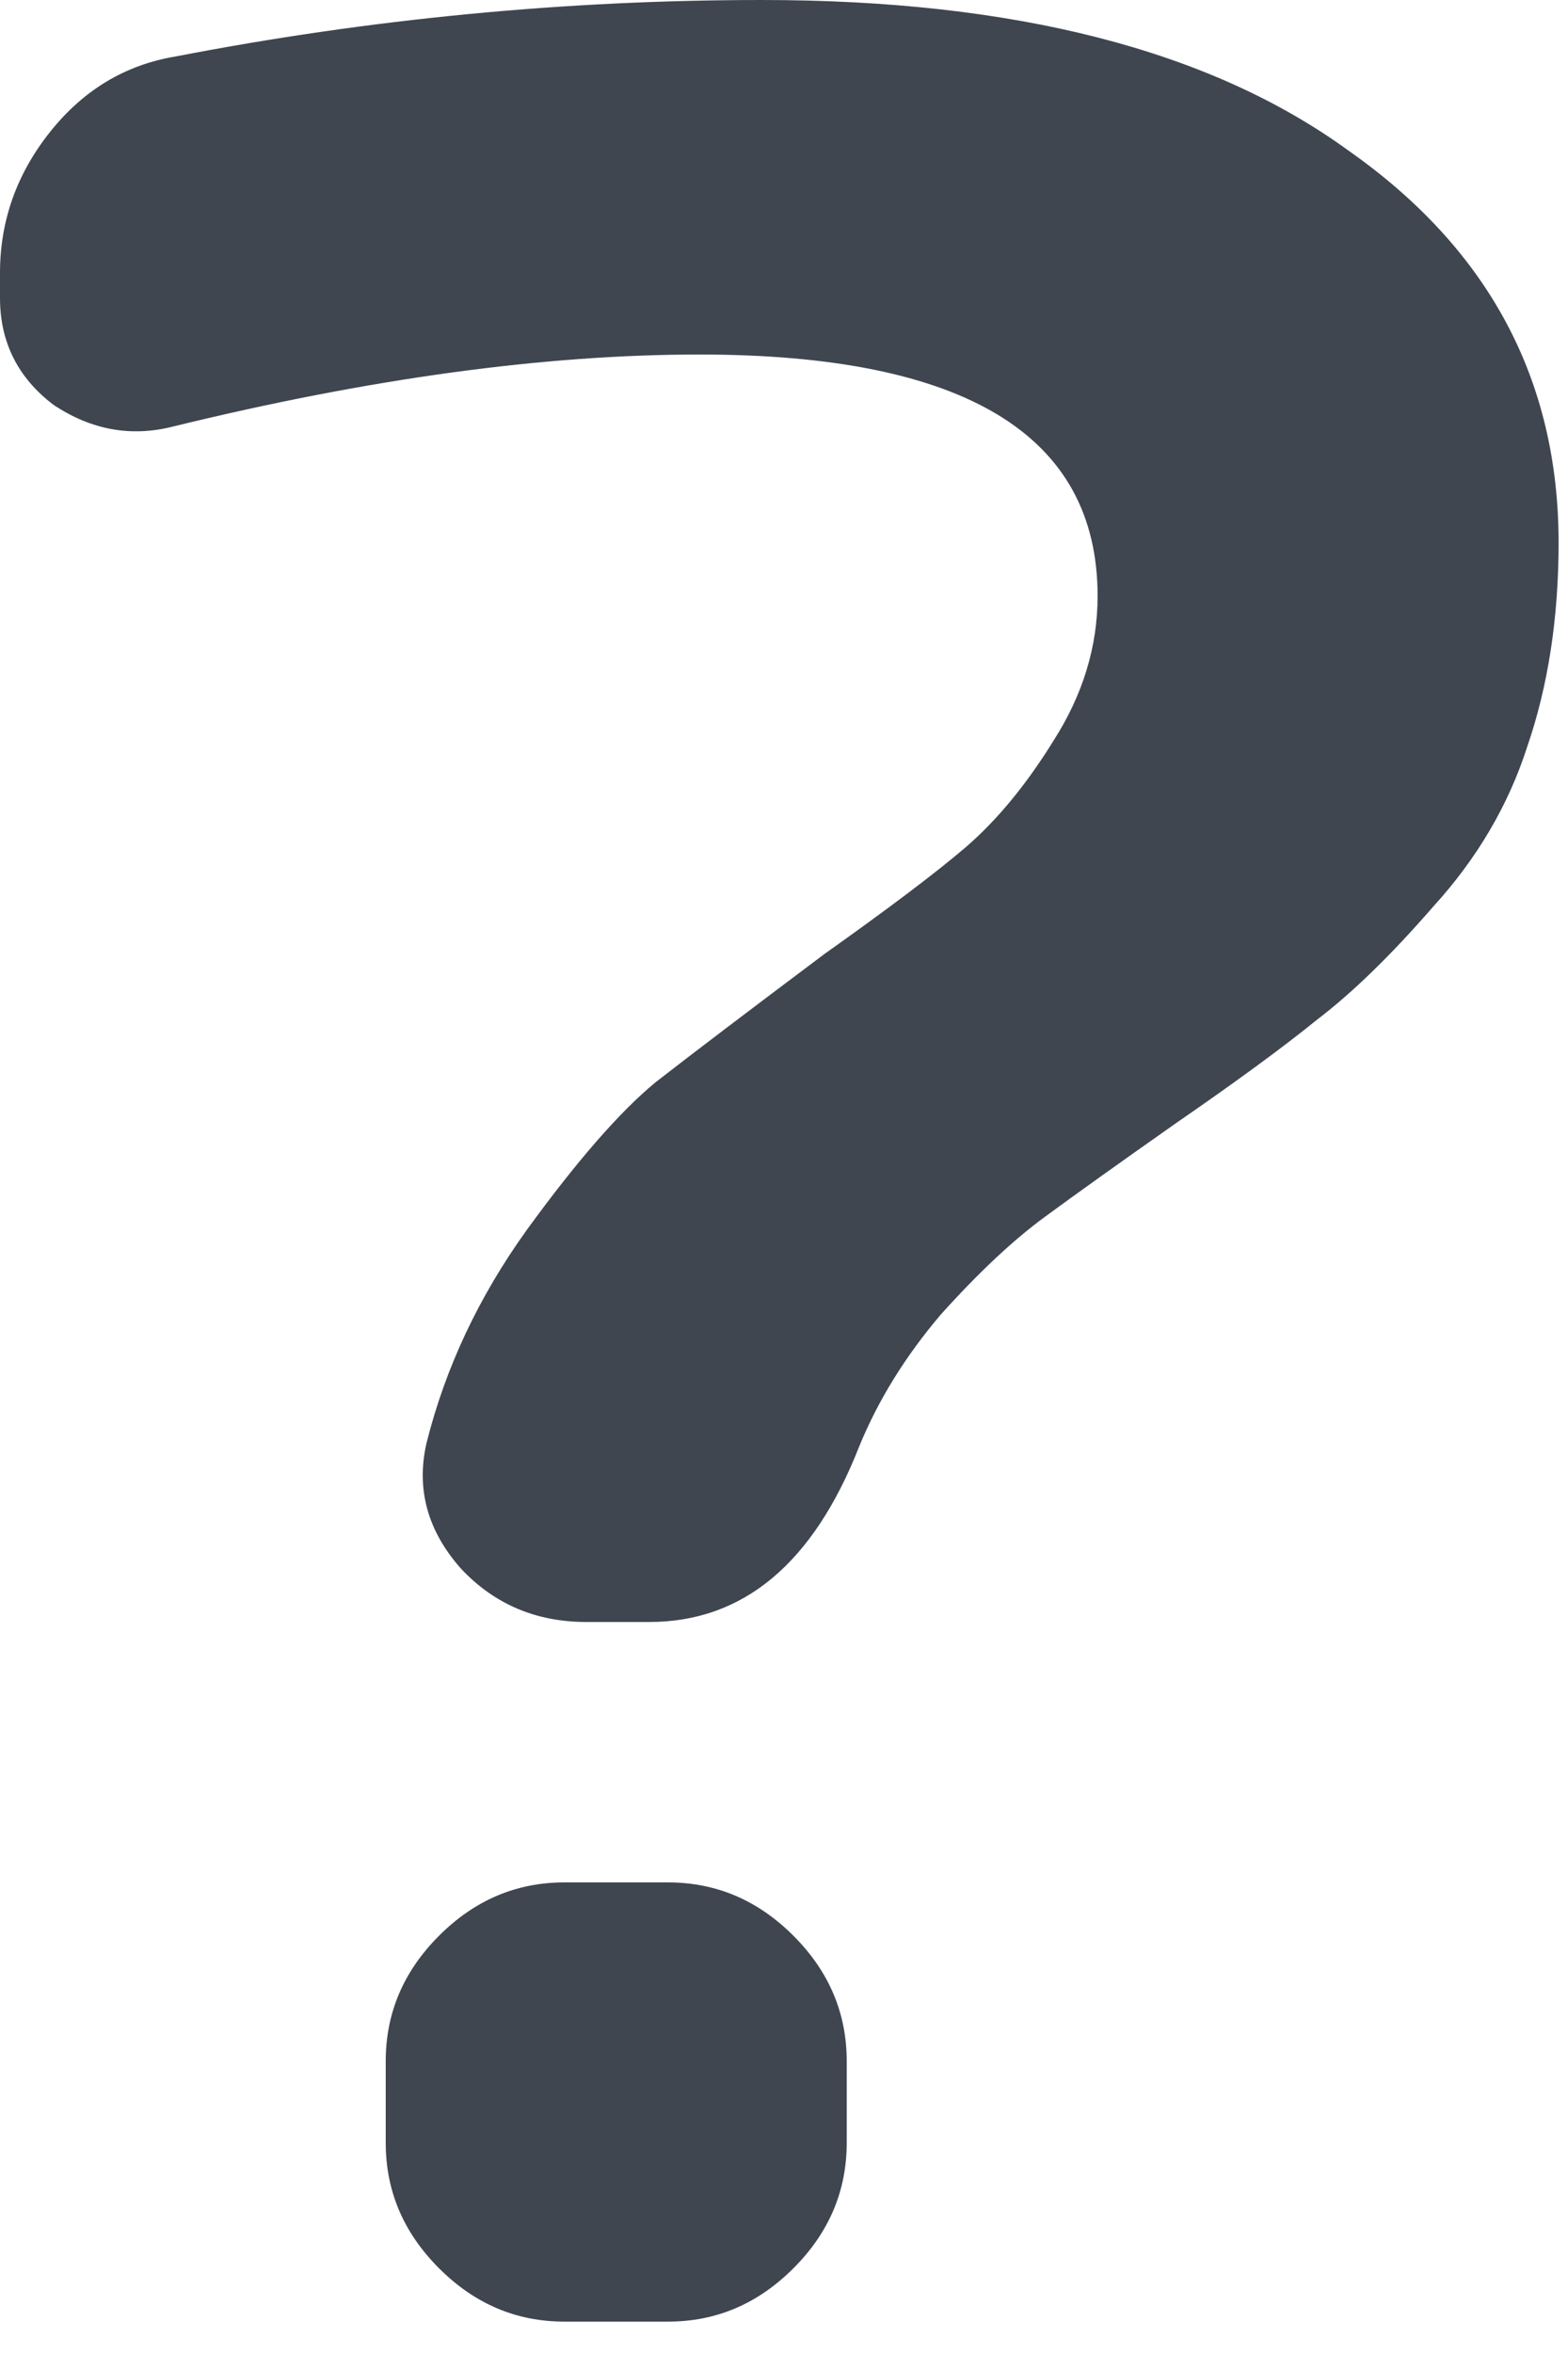 <svg width="10" height="15" viewBox="0 0 10 15" fill="none" xmlns="http://www.w3.org/2000/svg">
<path d="M1.1 2.72C0.833 2.787 0.58 2.74 0.34 2.58C0.113 2.407 0 2.18 0 1.9V1.74C0 1.407 0.107 1.107 0.32 0.84C0.533 0.573 0.8 0.413 1.12 0.36C2.36 0.12 3.607 0 4.86 0C6.473 0 7.72 0.32 8.6 0.96C9.493 1.587 9.94 2.42 9.94 3.46C9.94 3.94 9.873 4.373 9.74 4.76C9.62 5.133 9.42 5.473 9.14 5.78C8.873 6.087 8.627 6.327 8.4 6.5C8.187 6.673 7.887 6.893 7.5 7.16C7.14 7.413 6.86 7.613 6.66 7.76C6.46 7.907 6.24 8.113 6 8.38C5.773 8.647 5.6 8.927 5.48 9.22C5.187 9.967 4.74 10.34 4.14 10.34H3.74C3.42 10.34 3.153 10.227 2.94 10C2.727 9.76 2.653 9.493 2.72 9.2C2.84 8.72 3.053 8.267 3.36 7.84C3.68 7.4 3.953 7.087 4.18 6.9C4.42 6.713 4.78 6.44 5.26 6.08C5.673 5.787 5.973 5.56 6.16 5.4C6.36 5.227 6.547 5 6.72 4.72C6.907 4.427 7 4.12 7 3.8C7 2.773 6.153 2.26 4.46 2.26C3.473 2.26 2.353 2.413 1.1 2.72ZM3.6 12H4.26C4.567 12 4.833 12.113 5.06 12.34C5.287 12.567 5.4 12.833 5.4 13.14V13.66C5.4 13.967 5.287 14.233 5.06 14.46C4.833 14.687 4.567 14.8 4.26 14.8H3.6C3.293 14.8 3.027 14.687 2.8 14.46C2.573 14.233 2.46 13.967 2.46 13.66V13.14C2.46 12.833 2.573 12.567 2.8 12.34C3.027 12.113 3.293 12 3.6 12Z" fill="#3F4650"/>
</svg>
